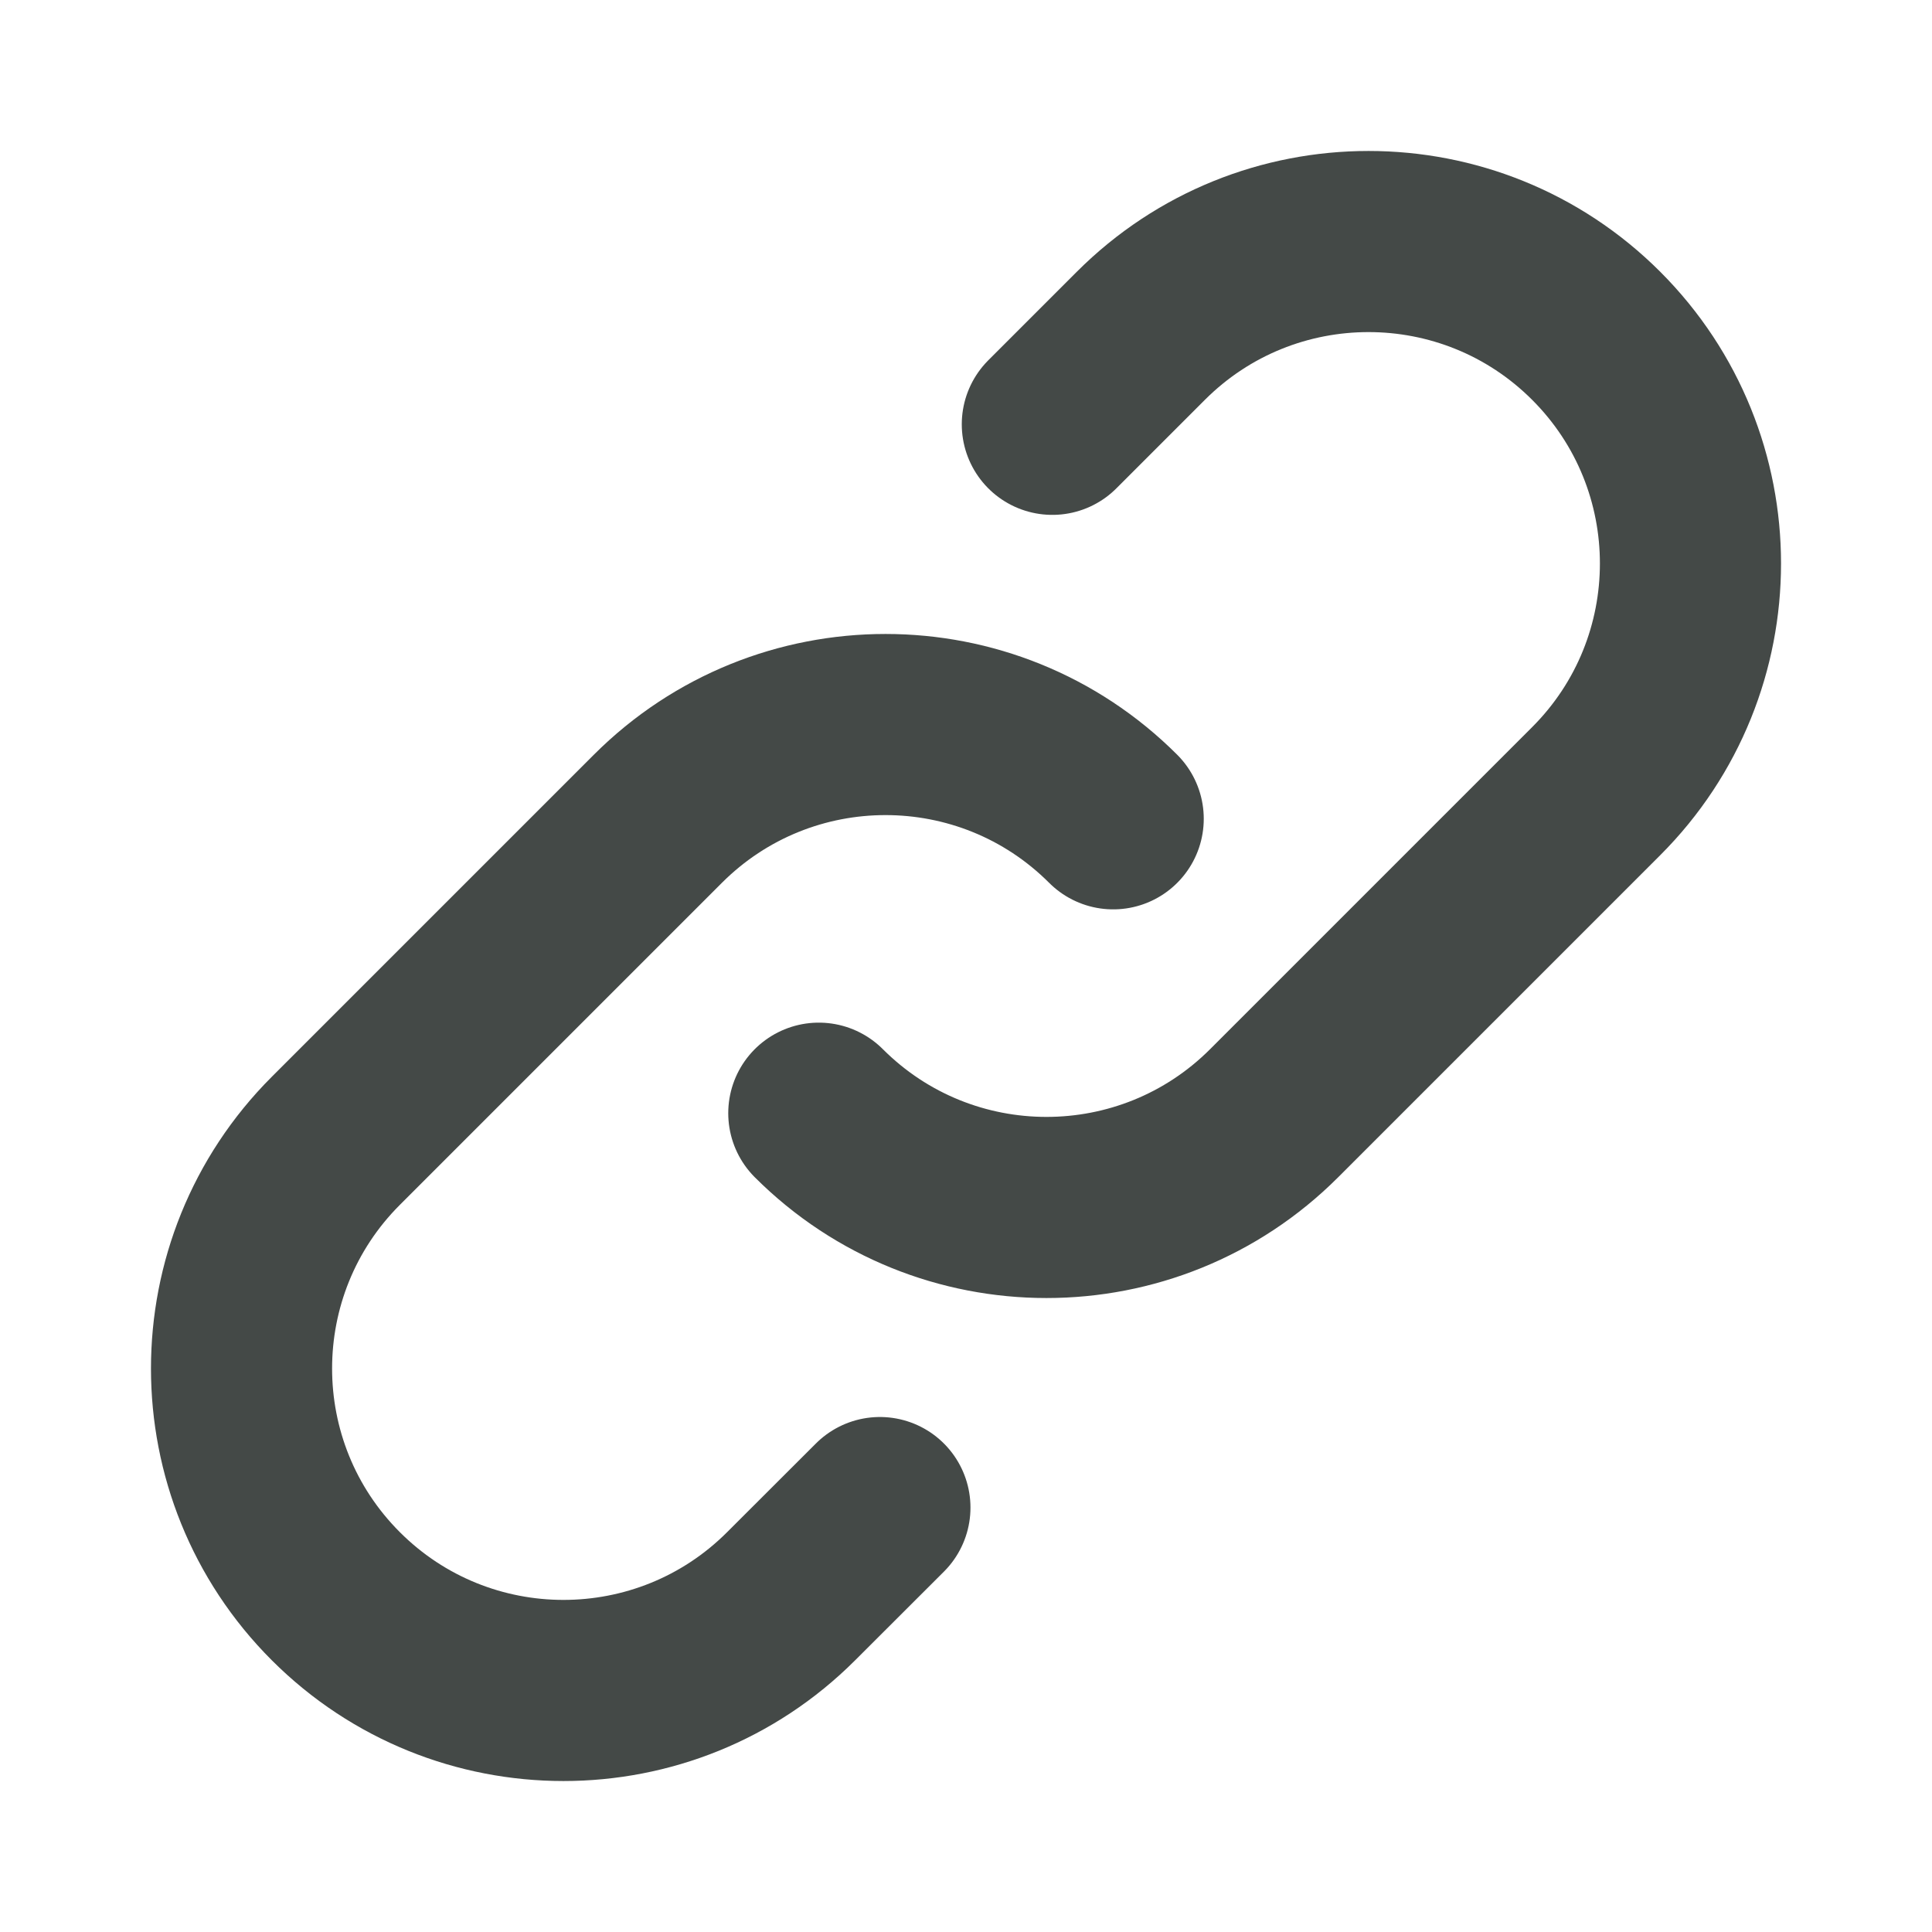 <svg width="16" height="16" viewBox="0 0 16 16" fill="none" xmlns="http://www.w3.org/2000/svg">
<path d="M9.219 6.781C8.178 5.74 6.489 5.74 5.448 6.781L2.781 9.448C1.74 10.489 1.74 12.178 2.781 13.219C3.822 14.26 5.511 14.26 6.552 13.219L7.287 12.485M6.781 9.219C7.822 10.26 9.511 10.26 10.552 9.219L13.219 6.552C14.26 5.511 14.26 3.822 13.219 2.781C12.178 1.74 10.489 1.74 9.448 2.781L8.715 3.514" stroke="#444947" stroke-width="1.5" stroke-linecap="round" stroke-linejoin="round"/>
</svg>
